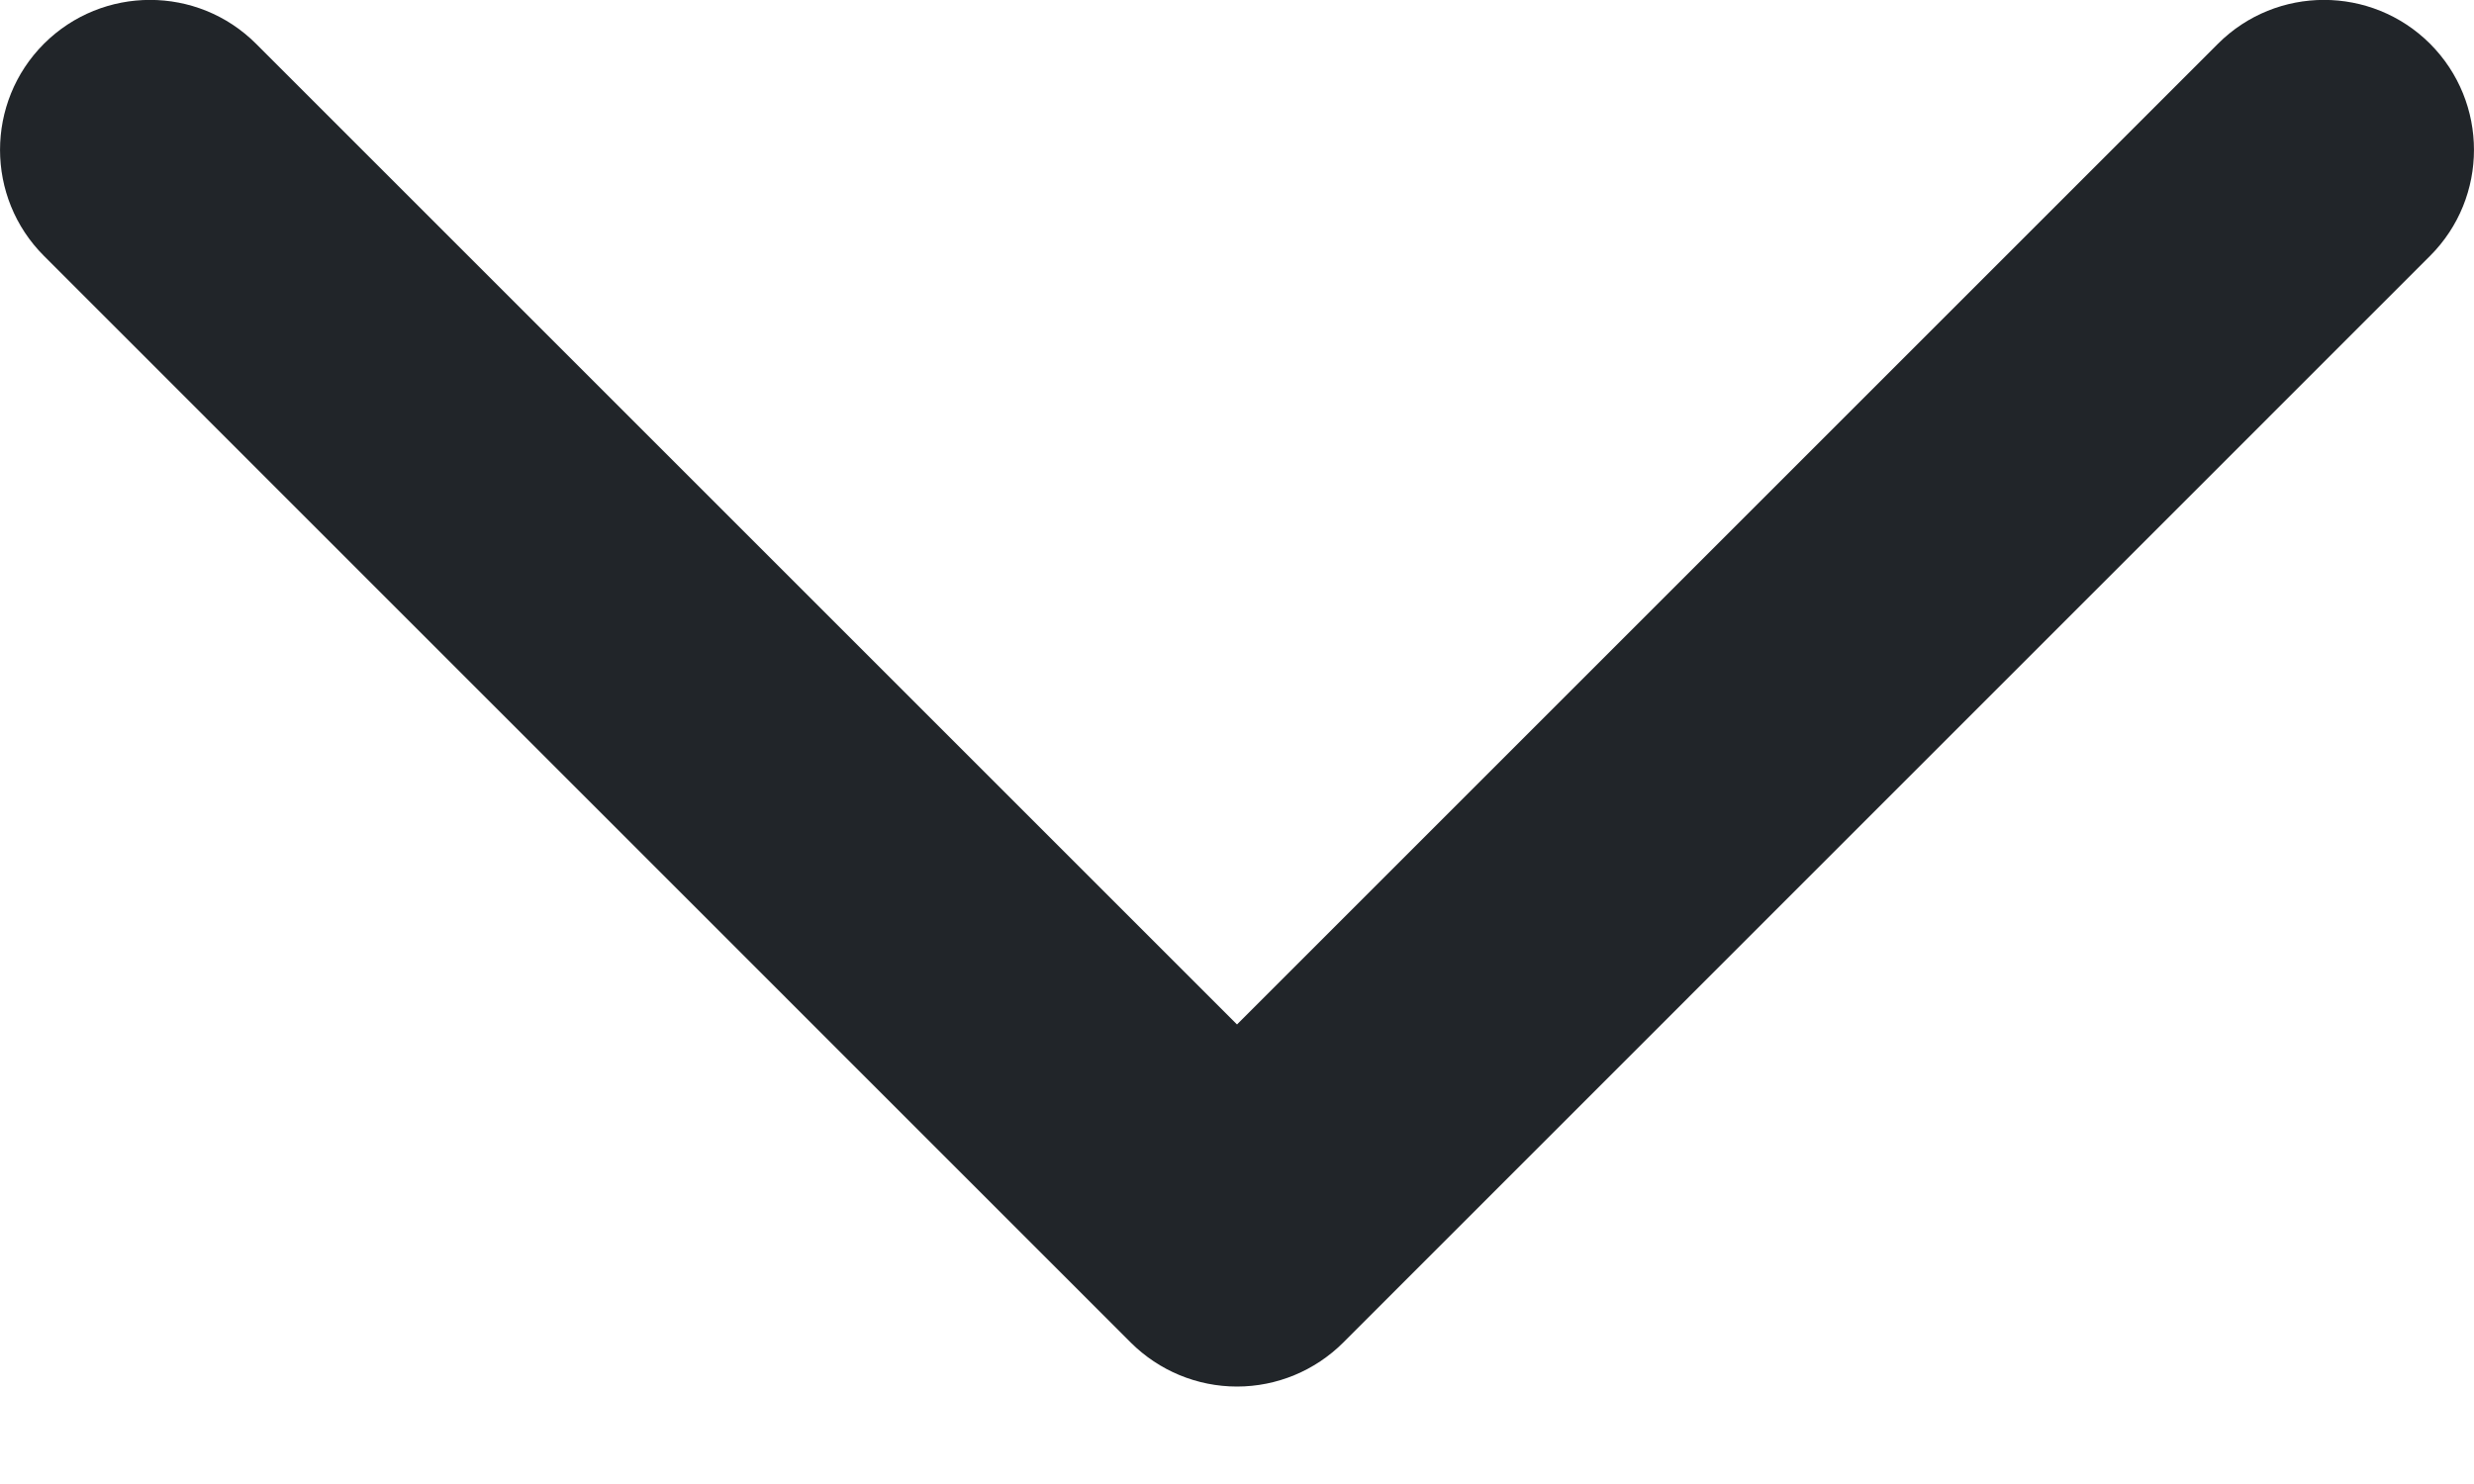 <?xml version="1.0" encoding="UTF-8"?>
<svg width="20px" height="12px" viewBox="0 0 20 12" version="1.1" xmlns="http://www.w3.org/2000/svg" xmlns:xlink="http://www.w3.org/1999/xlink">
    <!-- Generator: Sketch 61 (89581) - https://sketch.com -->
    <title>Path</title>
    <desc>Created with Sketch.</desc>
    <g id="carret-down" stroke="none" stroke-width="1" fill="none" fill-rule="evenodd">
        <g id="Artboard" transform="translate(-420, -410)" fill="#212529" fill-rule="nonzero">
            <path d="M422.07,420.858 L430,412.928 L437.93,420.858 C438.403,421.331 439.171,421.331 439.645,420.858 C440.118,420.384 440.118,419.616 439.645,419.143 L430.858,410.355 C430.63,410.128 430.322,410 430,410 C429.678,410 429.37,410.128 429.142,410.355 L420.355,419.143 C419.882,419.616 419.882,420.384 420.355,420.858 C420.829,421.331 421.597,421.331 422.07,420.858 Z" id="Path" transform="translate(430, 415.606) rotate(-180) translate(-430, -415.606) "></path>
        </g>
    </g>
</svg>
